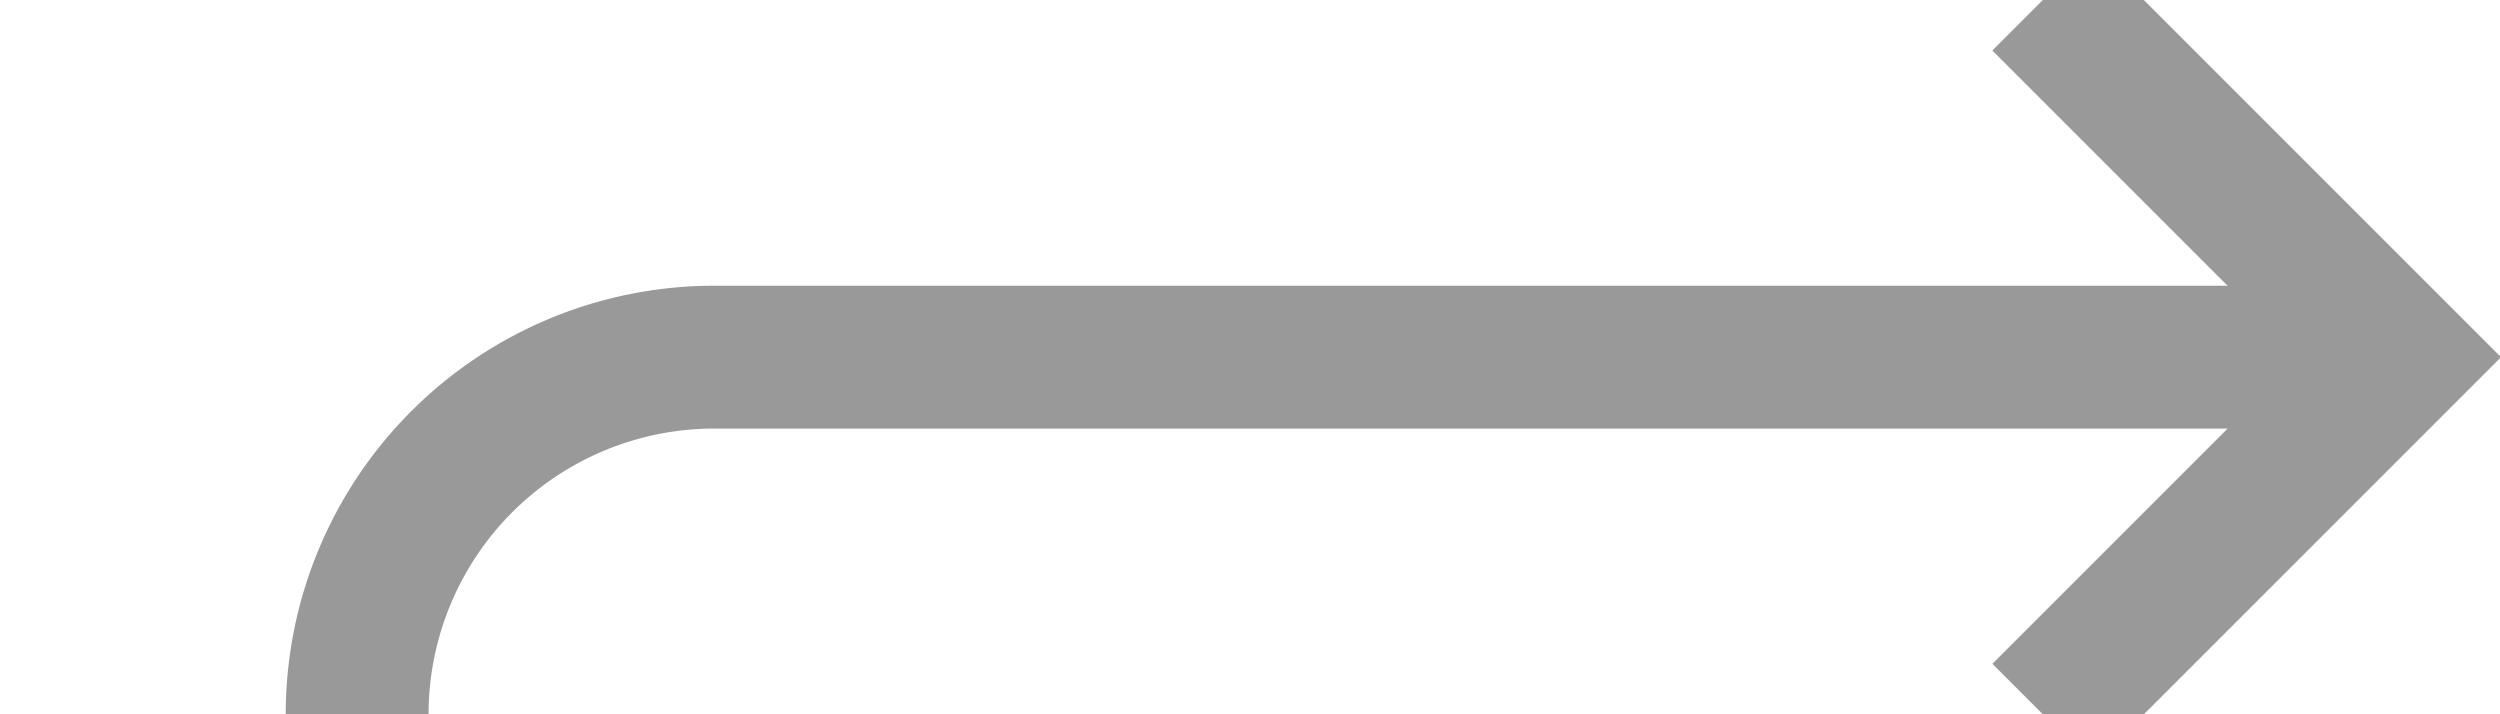 ﻿<?xml version="1.0" encoding="utf-8"?>
<svg version="1.1" xmlns:xlink="http://www.w3.org/1999/xlink" width="35px" height="10px" preserveAspectRatio="xMinYMid meet" viewBox="2206 3825  35 8" xmlns="http://www.w3.org/2000/svg">
  <path d="M 2188 4014  L 2206 4014  A 5 5 0 0 0 2211 4009 L 2211 3834  A 5 5 0 0 1 2216 3829 L 2239 3829  " stroke-width="2" stroke="#999999" fill="none" />
  <path d="M 2233.893 3824.707  L 2238.186 3829  L 2233.893 3833.293  L 2235.307 3834.707  L 2240.307 3829.707  L 2241.014 3829  L 2240.307 3828.293  L 2235.307 3823.293  L 2233.893 3824.707  Z " fill-rule="nonzero" fill="#999999" stroke="none" />
</svg>